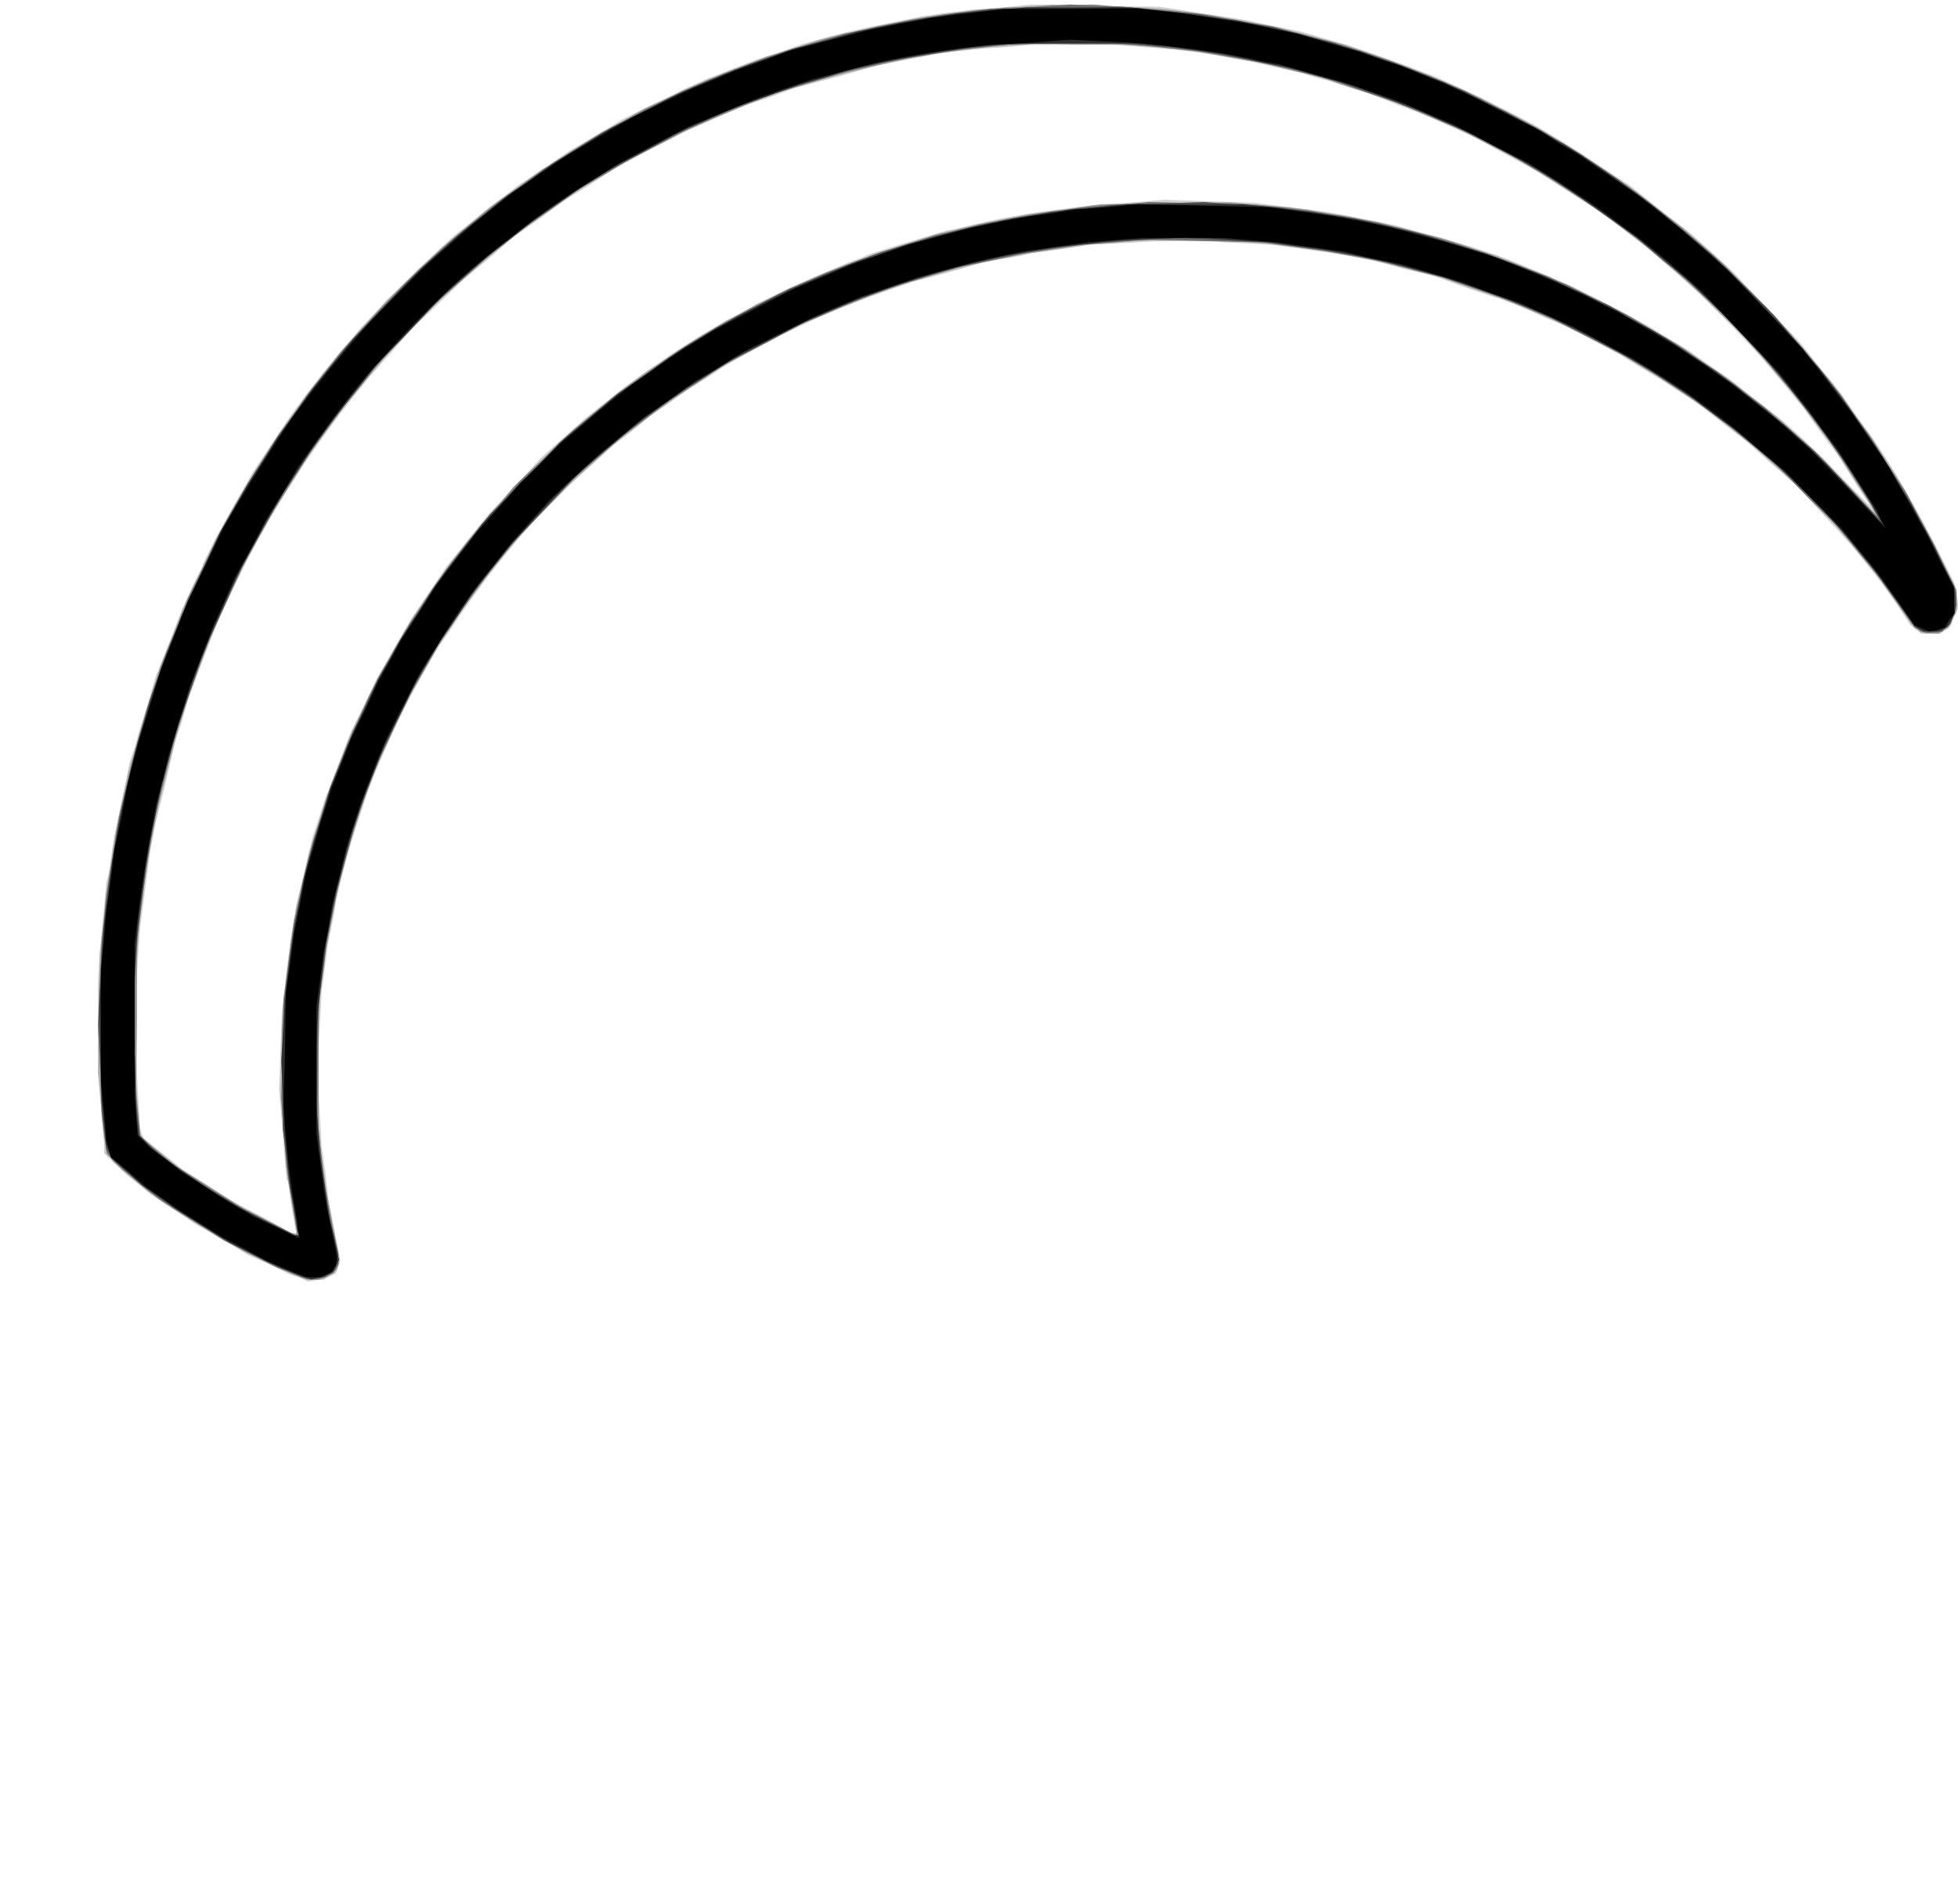 <?xml version="1.0" encoding="UTF-8" standalone="no"?>
<svg xmlns:xlink="http://www.w3.org/1999/xlink" height="127.25px" width="130.85px" xmlns="http://www.w3.org/2000/svg">
  <g transform="matrix(1.0, 0.0, 0.0, 1.0, 65.4, 63.6)">
    <path d="M-45.35 21.8 L-45.95 21.6 -47.4 20.9 -48.85 20.25 -50.6 19.2 -52.35 18.2 -53.85 17.2 -55.35 16.2 -56.15 15.55 -56.95 14.9 -57.7 14.2 -58.45 13.45 -58.45 13.1 -58.45 12.75 -58.65 10.4 -58.85 8.05 -58.85 5.0 -58.85 2.0 -58.75 0.35 -58.6 -1.35 -58.45 -2.95 -58.3 -4.6 -58.15 -5.2 -58.05 -5.75 -57.9 -6.85 -57.7 -7.95 -57.45 -9.2 -57.2 -10.4 -56.95 -11.5 -56.75 -12.6 -56.4 -13.65 -56.1 -14.75 -55.5 -16.65 -54.95 -18.55 -54.8 -18.85 -54.7 -19.15 -53.85 -21.25 -53.0 -23.4 -52.45 -24.6 -51.85 -25.8 -51.85 -25.85 -51.85 -25.9 -51.0 -27.6 -50.1 -29.25 -49.3 -30.65 -48.5 -32.05 -47.3 -33.85 -46.1 -35.65 -45.0 -37.15 -43.85 -38.65 -42.55 -40.2 -41.25 -41.75 -39.45 -43.6 -37.65 -45.45 -36.35 -46.65 -35.0 -47.9 -32.9 -49.55 -30.8 -51.2 -29.05 -52.35 -27.3 -53.55 -25.55 -54.55 -23.85 -55.6 -22.85 -56.1 -21.85 -56.6 -20.05 -57.45 -18.25 -58.3 -16.55 -58.95 -14.9 -59.6 -13.35 -60.1 -11.8 -60.65 -10.35 -61.05 -8.85 -61.45 -7.3 -61.8 -5.8 -62.1 -4.8 -62.3 -3.85 -62.5 -2.15 -62.75 -0.45 -62.95 1.55 -63.1 3.55 -63.3 7.85 -63.2 12.1 -63.15 14.7 -62.75 17.3 -62.35 17.9 -62.25 18.55 -62.1 20.0 -61.8 21.5 -61.5 23.05 -61.05 24.6 -60.6 26.25 -60.05 27.9 -59.45 29.25 -58.95 30.6 -58.45 32.1 -57.75 33.65 -57.05 35.4 -56.15 37.15 -55.25 38.5 -54.45 39.8 -53.65 41.7 -52.4 43.6 -51.15 45.6 -49.55 47.65 -47.95 49.05 -46.7 50.45 -45.4 52.65 -43.05 54.9 -40.7 56.25 -39.0 57.6 -37.35 58.65 -35.85 59.7 -34.4 60.55 -33.1 61.4 -31.75 61.75 -31.1 62.15 -30.45 63.1 -28.75 64.0 -27.05 64.6 -25.85 65.2 -24.65 65.35 -23.85 65.5 -23.05 65.2 -22.4 64.95 -21.75 64.6 -21.5 64.3 -21.25 63.65 -21.25 63.0 -21.25 62.6 -21.55 62.25 -21.85 61.3 -23.3 60.3 -24.7 59.3 -25.95 58.3 -27.2 56.5 -29.15 54.65 -31.15 52.95 -32.65 51.3 -34.1 49.95 -35.15 48.6 -36.2 47.8 -36.8 46.95 -37.35 45.55 -38.25 44.15 -39.1 43.5 -39.5 42.85 -39.9 41.05 -40.85 39.25 -41.8 37.9 -42.35 36.6 -42.95 35.75 -43.3 34.9 -43.6 32.65 -44.35 30.45 -45.15 29.4 -45.4 28.35 -45.65 27.3 -45.95 26.25 -46.2 25.05 -46.45 23.85 -46.65 21.7 -46.95 19.55 -47.25 16.5 -47.4 13.5 -47.6 10.5 -47.4 7.5 -47.25 5.55 -46.95 3.6 -46.7 2.8 -46.5 2.0 -46.35 1.2 -46.25 0.45 -46.1 -2.0 -45.4 -4.45 -44.75 -5.9 -44.25 -7.3 -43.75 -8.45 -43.3 -9.55 -42.9 -11.4 -42.05 -13.2 -41.2 -15.05 -40.2 -16.9 -39.2 -18.15 -38.35 -19.45 -37.55 -20.7 -36.65 -21.95 -35.8 -23.15 -34.8 -24.4 -33.85 -25.65 -32.7 -26.9 -31.6 -28.5 -30.0 -30.1 -28.4 -31.5 -26.7 -32.85 -25.0 -33.8 -23.7 -34.75 -22.35 -35.4 -21.35 -36.1 -20.4 -37.0 -18.8 -37.9 -17.2 -38.8 -15.4 -39.65 -13.55 -40.25 -12.15 -40.8 -10.75 -41.45 -8.8 -42.1 -6.8 -42.5 -5.2 -42.9 -3.55 -43.1 -2.4 -43.35 -1.2 -43.5 -0.4 -43.6 0.4 -43.75 1.55 -43.9 2.65 -44.05 5.35 -44.2 8.0 -44.05 10.5 -43.9 13.05 -43.65 14.8 -43.45 16.55 -43.05 18.6 -42.65 20.65 -42.8 21.05 -42.95 21.5 -43.35 21.7 -43.75 21.9 -44.25 21.95 -44.8 22.05 -45.35 21.8 M-45.65 18.55 L-45.7 18.3 -45.95 16.85 -46.15 15.4 -46.2 15.3 -46.25 15.2 -46.5 12.2 -46.75 9.2 -46.65 6.5 -46.55 3.8 -46.2 1.05 -45.85 -1.65 -45.7 -2.4 -45.6 -3.15 -45.05 -5.4 -44.5 -7.7 -44.05 -9.05 -43.6 -10.45 -43.45 -10.75 -43.35 -11.05 -42.7 -12.75 -42.05 -14.45 -41.15 -16.3 -40.25 -18.2 -39.05 -20.3 -37.85 -22.35 -36.7 -24.05 -35.6 -25.7 -34.15 -27.5 -32.7 -29.3 -30.95 -31.15 -29.25 -33.0 -27.8 -34.3 -26.35 -35.6 -25.15 -36.55 -23.95 -37.5 -22.2 -38.75 -20.45 -40.0 -18.7 -41.1 -16.95 -42.15 -14.95 -43.2 -12.9 -44.25 -10.75 -45.2 -8.6 -46.1 -7.9 -46.35 -7.2 -46.65 -4.8 -47.4 -2.45 -48.1 -2.1 -48.2 -1.75 -48.25 -0.1 -48.65 1.5 -49.0 2.35 -49.15 3.15 -49.3 5.25 -49.6 7.35 -49.85 9.9 -50.05 12.4 -50.25 15.4 -50.15 18.4 -50.05 19.65 -49.9 20.85 -49.75 22.0 -49.6 23.15 -49.45 24.35 -49.25 25.55 -49.0 26.65 -48.8 27.8 -48.55 29.45 -48.1 31.15 -47.65 32.95 -47.1 34.75 -46.5 35.55 -46.2 36.3 -45.9 38.05 -45.15 39.8 -44.4 42.25 -43.15 44.7 -41.85 46.1 -41.0 47.5 -40.15 48.75 -39.25 50.0 -38.4 51.85 -36.95 53.65 -35.55 55.0 -34.35 56.3 -33.1 57.95 -31.4 59.65 -29.7 58.6 -31.3 57.6 -32.95 56.35 -34.6 55.15 -36.3 53.75 -38.0 52.35 -39.7 50.3 -41.85 48.2 -43.95 46.45 -45.5 44.65 -47.05 43.1 -48.25 41.5 -49.45 39.4 -50.8 37.3 -52.15 35.2 -53.3 33.1 -54.45 31.4 -55.2 29.75 -55.95 27.85 -56.65 25.95 -57.4 24.75 -57.75 23.6 -58.15 22.6 -58.4 21.65 -58.7 20.1 -59.05 18.55 -59.4 17.65 -59.6 16.75 -59.75 16.05 -59.9 15.35 -60.0 14.2 -60.15 13.1 -60.3 11.05 -60.45 9.05 -60.6 6.25 -60.6 3.45 -60.6 1.85 -60.45 0.25 -60.35 -1.25 -60.2 -2.7 -60.05 -3.4 -59.9 -4.1 -59.75 -5.35 -59.5 -6.65 -59.25 -9.5 -58.45 -12.35 -57.7 -13.95 -57.1 -15.6 -56.55 -17.55 -55.7 -19.5 -54.85 -21.95 -53.6 -24.4 -52.3 -26.05 -51.2 -27.75 -50.15 -29.45 -48.9 -31.15 -47.7 -32.75 -46.3 -34.4 -44.95 -36.05 -43.35 -37.75 -41.75 -39.25 -40.05 -40.75 -38.35 -41.8 -37.05 -42.85 -35.7 -43.95 -34.2 -45.0 -32.7 -46.2 -30.85 -47.35 -28.95 -48.25 -27.35 -49.1 -25.75 -50.15 -23.55 -51.15 -21.35 -51.95 -19.2 -52.75 -17.05 -53.2 -15.55 -53.7 -14.0 -54.35 -11.2 -55.05 -8.4 -55.2 -7.6 -55.35 -6.8 -55.7 -4.15 -56.05 -1.5 -56.25 1.5 -56.4 4.55 -56.25 8.15 -56.05 11.75 -55.95 12.1 -55.8 12.45 -54.5 13.5 -53.2 14.55 -51.5 15.6 -49.85 16.7 -47.8 17.75 -45.8 18.85 -45.7 18.85 -45.6 18.85 -45.65 18.55 -45.65 18.55" fill="#cfcfcf" fill-rule="evenodd" stroke="none"/>
    <path d="M-45.65 21.65 L-46.35 21.35 -47.65 20.75 -49.0 20.1 -49.75 19.65 -50.55 19.25 -52.55 17.95 -54.6 16.7 -55.95 15.65 -57.25 14.6 -57.75 14.05 -58.3 13.55 -58.35 13.0 -58.45 12.45 -58.65 10.25 -58.85 8.05 -58.8 4.15 -58.75 0.25 -58.5 -1.9 -58.3 -4.0 -58.0 -5.85 -57.75 -7.7 -57.4 -9.35 -57.05 -11.05 -56.85 -11.95 -56.6 -12.8 -56.1 -14.5 -55.6 -16.2 -55.15 -17.65 -54.65 -19.15 -53.95 -20.95 -53.25 -22.8 -52.1 -25.2 -50.95 -27.65 -50.15 -29.1 -49.35 -30.5 -48.3 -32.25 -47.2 -33.95 -46.05 -35.6 -44.9 -37.25 -43.75 -38.7 -42.6 -40.15 -41.05 -41.85 -39.55 -43.55 -37.7 -45.3 -35.9 -47.05 -34.3 -48.4 -32.7 -49.75 -31.0 -50.95 -29.3 -52.2 -27.25 -53.5 -25.25 -54.75 -22.45 -56.2 -19.65 -57.65 -18.0 -58.3 -16.4 -59.0 -15.45 -59.35 -14.45 -59.7 -12.65 -60.3 -10.8 -60.9 -9.9 -61.15 -9.0 -61.35 -6.7 -61.85 -4.35 -62.35 -2.25 -62.65 -0.2 -62.95 2.35 -63.1 4.85 -63.3 8.0 -63.2 11.15 -63.1 13.15 -62.9 15.2 -62.65 17.55 -62.25 19.95 -61.8 22.2 -61.2 24.4 -60.65 26.55 -59.9 28.7 -59.15 30.35 -58.45 32.0 -57.8 34.0 -56.8 36.05 -55.8 37.95 -54.7 39.8 -53.6 41.6 -52.4 43.4 -51.2 45.25 -49.75 47.1 -48.35 48.4 -47.15 49.75 -46.0 52.05 -43.65 54.3 -41.3 55.7 -39.6 57.1 -37.95 58.45 -36.0 59.85 -34.1 60.85 -32.55 61.85 -30.95 62.9 -29.0 63.95 -27.05 64.65 -25.6 65.35 -24.15 65.35 -23.45 65.35 -22.7 65.05 -22.15 64.8 -21.6 64.45 -21.45 64.05 -21.25 63.65 -21.25 63.25 -21.25 62.9 -21.45 62.55 -21.6 61.2 -23.5 59.85 -25.4 58.4 -27.1 57.0 -28.8 55.6 -30.2 54.2 -31.6 52.95 -32.7 51.7 -33.85 50.3 -34.95 48.9 -36.05 47.6 -36.95 46.35 -37.85 44.35 -39.05 42.35 -40.25 40.35 -41.25 38.4 -42.2 36.75 -42.9 35.05 -43.6 33.0 -44.3 31.0 -45.0 29.9 -45.3 28.75 -45.6 27.55 -45.9 26.4 -46.2 24.75 -46.5 23.15 -46.8 21.4 -47.05 19.65 -47.25 18.05 -47.4 16.45 -47.5 13.6 -47.5 10.7 -47.5 9.05 -47.35 7.35 -47.25 5.35 -46.95 3.3 -46.65 1.85 -46.4 0.35 -46.1 -2.1 -45.45 -4.55 -44.75 -6.0 -44.25 -7.45 -43.75 -9.5 -42.9 -11.5 -42.1 -13.45 -41.1 -15.45 -40.05 -17.15 -39.05 -18.85 -38.0 -20.35 -36.95 -21.85 -35.9 -23.25 -34.8 -24.65 -33.7 -26.05 -32.4 -27.45 -31.1 -28.5 -30.05 -29.55 -28.95 -30.6 -27.8 -31.65 -26.6 -33.0 -24.85 -34.35 -23.1 -35.4 -21.5 -36.45 -19.85 -37.15 -18.6 -37.85 -17.35 -38.35 -16.4 -38.85 -15.45 -39.7 -13.5 -40.55 -11.6 -41.2 -9.7 -41.8 -7.85 -42.3 -6.05 -42.8 -4.3 -43.2 -2.15 -43.6 -0.05 -43.85 1.8 -44.1 3.65 -44.1 7.9 -44.1 12.15 -43.85 14.0 -43.6 15.8 -43.2 18.05 -42.75 20.25 -42.8 20.75 -42.85 21.25 -43.3 21.6 -43.8 21.9 -44.35 21.9 -44.95 21.9 -45.65 21.65 -45.65 21.65 M-45.65 18.4 L-45.7 18.0 -46.0 16.2 -46.3 14.35 -46.45 12.0 -46.65 9.65 -46.6 6.95 -46.55 4.3 -46.3 1.85 -46.0 -0.6 -45.8 -1.8 -45.6 -3.0 -45.15 -4.85 -44.75 -6.65 -44.15 -8.5 -43.6 -10.3 -42.75 -12.5 -41.9 -14.75 -41.0 -16.55 -40.1 -18.4 -39.05 -20.25 -37.95 -22.15 -36.7 -24.0 -35.4 -25.85 -34.3 -27.25 -33.2 -28.65 -30.7 -31.3 -28.15 -33.95 -26.35 -35.5 -24.5 -37.05 -23.4 -37.9 -22.25 -38.75 -20.4 -39.95 -18.5 -41.2 -16.7 -42.2 -14.9 -43.25 -13.4 -43.95 -11.95 -44.65 -10.4 -45.3 -8.85 -45.95 -6.75 -46.65 -4.65 -47.35 -3.7 -47.65 -2.7 -48.0 -1.2 -48.35 0.35 -48.7 1.9 -49.0 3.45 -49.3 5.6 -49.6 7.8 -49.9 12.25 -50.0 16.7 -50.1 18.75 -49.9 20.8 -49.75 22.75 -49.45 24.7 -49.15 26.45 -48.8 28.2 -48.4 30.0 -47.9 31.85 -47.4 33.25 -46.95 34.65 -46.5 35.4 -46.2 36.15 -45.9 37.8 -45.25 39.4 -44.55 41.35 -43.6 43.3 -42.6 45.05 -41.55 46.8 -40.55 48.45 -39.4 50.1 -38.3 51.7 -37.05 53.3 -35.8 54.85 -34.4 56.4 -33.0 58.15 -31.15 59.9 -29.25 59.8 -29.5 59.7 -29.7 58.3 -31.85 56.95 -33.95 55.6 -35.75 54.25 -37.5 52.65 -39.35 51.05 -41.2 49.2 -43.0 47.35 -44.8 45.75 -46.15 44.15 -47.5 42.55 -48.7 40.95 -49.85 38.7 -51.3 36.45 -52.7 34.05 -53.95 31.7 -55.15 29.95 -55.85 28.2 -56.6 26.75 -57.15 25.25 -57.65 24.05 -58.0 22.9 -58.4 22.35 -58.55 21.75 -58.7 20.5 -59.0 19.25 -59.3 18.55 -59.45 17.85 -59.55 16.2 -59.85 14.5 -60.15 13.1 -60.3 11.7 -60.45 10.3 -60.55 8.9 -60.65 6.25 -60.65 3.6 -60.65 2.2 -60.55 0.8 -60.45 -0.95 -60.25 -2.65 -60.05 -3.6 -59.85 -4.55 -59.7 -5.95 -59.4 -7.3 -59.1 -9.5 -58.55 -11.65 -57.95 -13.6 -57.3 -15.6 -56.6 -17.7 -55.7 -19.8 -54.75 -21.75 -53.75 -23.7 -52.7 -25.1 -51.85 -26.5 -51.05 -28.3 -49.8 -30.1 -48.55 -31.6 -47.35 -33.05 -46.15 -34.3 -45.05 -35.6 -43.95 -37.45 -42.05 -39.3 -40.15 -40.7 -38.5 -42.05 -36.9 -43.3 -35.2 -44.55 -33.5 -45.8 -31.5 -47.05 -29.55 -48.0 -27.85 -48.9 -26.2 -49.4 -25.15 -49.95 -24.1 -50.7 -22.4 -51.4 -20.7 -52.05 -19.05 -52.7 -17.35 -53.15 -15.95 -53.55 -14.6 -54.2 -12.15 -54.8 -9.75 -55.15 -7.95 -55.5 -6.15 -55.8 -4.15 -56.05 -2.1 -56.2 -0.2 -56.35 1.7 -56.35 4.95 -56.35 8.15 -56.2 10.2 -56.0 12.25 -55.75 12.55 -55.45 12.85 -54.35 13.7 -53.2 14.6 -51.3 15.8 -49.4 16.95 -47.65 17.9 -45.95 18.8 -45.75 18.8 -45.55 18.85 -45.65 18.4 -45.65 18.4" fill="#b1b1b1" fill-rule="evenodd" stroke="none"/>
    <path d="M-45.35 21.7 L-45.8 21.55 -47.45 20.8 -49.1 20.0 -50.65 19.1 -52.2 18.2 -53.85 17.15 -55.45 16.05 -56.6 15.05 -57.8 14.05 -58.05 13.7 -58.3 13.3 -58.45 12.2 -58.6 11.05 -58.7 8.05 -58.85 5.0 -58.75 2.1 -58.6 -0.8 -58.45 -2.3 -58.3 -3.85 -57.95 -6.0 -57.6 -8.2 -57.1 -10.4 -56.6 -12.65 -56.25 -13.9 -55.9 -15.15 -55.3 -17.05 -54.7 -19.0 -53.75 -21.3 -52.85 -23.65 -51.8 -25.8 -50.75 -27.95 -49.8 -29.65 -48.85 -31.3 -47.8 -32.95 -46.8 -34.55 -45.75 -36.0 -44.7 -37.45 -43.7 -38.7 -42.7 -40.0 -41.45 -41.4 -40.2 -42.75 -38.8 -44.2 -37.4 -45.6 -36.15 -46.75 -34.9 -47.85 -33.5 -49.0 -32.1 -50.15 -30.55 -51.25 -29.0 -52.35 -27.25 -53.45 -25.5 -54.55 -23.9 -55.45 -22.3 -56.35 -20.2 -57.3 -18.15 -58.25 -16.15 -59.0 -14.2 -59.8 -12.2 -60.4 -10.25 -61.0 -8.35 -61.45 -6.5 -61.9 -4.4 -62.3 -2.3 -62.65 -0.25 -62.9 1.75 -63.1 4.7 -63.2 7.65 -63.3 10.1 -63.1 12.55 -62.95 14.2 -62.75 15.9 -62.5 17.85 -62.15 19.8 -61.8 21.8 -61.3 23.8 -60.75 25.6 -60.2 27.4 -59.6 28.8 -59.05 30.15 -58.55 30.45 -58.4 30.7 -58.3 32.1 -57.65 33.5 -57.05 35.45 -56.0 37.45 -55.0 38.9 -54.1 40.35 -53.25 42.3 -51.9 44.3 -50.5 45.7 -49.4 47.1 -48.3 48.5 -47.1 49.9 -45.85 52.45 -43.15 55.05 -40.4 56.4 -38.75 57.75 -37.05 58.7 -35.65 59.7 -34.25 60.8 -32.5 61.95 -30.75 62.8 -29.15 63.65 -27.55 64.5 -25.9 65.35 -24.2 65.35 -23.55 65.35 -22.85 65.15 -22.4 64.95 -21.9 64.55 -21.55 64.15 -21.25 63.55 -21.3 62.95 -21.35 62.65 -21.65 62.35 -21.9 61.2 -23.55 60.05 -25.2 58.8 -26.7 57.55 -28.25 55.55 -30.25 53.6 -32.25 51.95 -33.65 50.3 -35.0 49.1 -35.9 47.9 -36.8 46.6 -37.65 45.25 -38.55 44.25 -39.15 43.25 -39.75 41.05 -40.9 38.85 -42.05 37.1 -42.8 35.35 -43.55 33.15 -44.3 31.0 -45.05 28.75 -45.65 26.5 -46.2 24.9 -46.5 23.25 -46.8 21.1 -47.1 18.95 -47.4 15.05 -47.5 11.1 -47.6 9.05 -47.4 6.95 -47.25 5.0 -46.95 3.05 -46.65 1.0 -46.2 -1.05 -45.8 -3.1 -45.2 -5.1 -44.6 -6.7 -44.05 -8.3 -43.45 -10.25 -42.6 -12.2 -41.8 -14.6 -40.5 -16.95 -39.25 -18.8 -38.0 -20.65 -36.8 -22.3 -35.55 -23.95 -34.3 -25.55 -32.9 -27.15 -31.5 -28.85 -29.7 -30.55 -27.95 -31.65 -26.6 -32.75 -25.3 -34.15 -23.35 -35.55 -21.4 -36.7 -19.4 -37.9 -17.35 -39.0 -15.05 -40.1 -12.75 -40.75 -11.0 -41.4 -9.3 -41.8 -7.95 -42.2 -6.65 -42.55 -5.25 -42.9 -3.85 -43.25 -2.1 -43.6 -0.35 -43.85 1.65 -44.1 3.65 -44.1 7.9 -44.1 12.15 -43.85 14.15 -43.6 16.1 -43.25 17.85 -42.9 19.65 -42.8 20.25 -42.75 20.85 -42.9 21.15 -43.1 21.5 -43.55 21.7 -44.05 21.9 -44.5 21.9 -44.95 21.9 -45.35 21.7 -45.35 21.7 M-45.85 17.0 L-46.15 15.25 -46.35 12.95 -46.55 10.7 -46.55 7.9 -46.55 5.1 -46.4 3.4 -46.25 1.7 -46.0 -0.2 -45.75 -2.1 -45.35 -3.8 -45.0 -5.45 -44.7 -6.5 -44.45 -7.55 -43.9 -9.25 -43.35 -11.0 -42.65 -12.75 -41.9 -14.55 -41.05 -16.4 -40.15 -18.3 -39.25 -19.8 -38.4 -21.35 -37.45 -22.8 -36.5 -24.25 -35.3 -25.9 -34.1 -27.5 -32.55 -29.3 -31.05 -31.1 -29.05 -33.0 -27.05 -34.9 -25.5 -36.15 -23.95 -37.45 -21.8 -38.95 -19.65 -40.45 -18.25 -41.3 -16.85 -42.15 -15.25 -43.0 -13.6 -43.85 -12.0 -44.55 -10.4 -45.3 -8.65 -45.95 -6.9 -46.65 -5.0 -47.25 -3.05 -47.85 -1.55 -48.2 -0.05 -48.6 1.75 -48.95 3.6 -49.3 5.9 -49.6 8.2 -49.95 12.45 -50.0 16.75 -50.05 19.3 -49.85 21.9 -49.6 24.35 -49.15 26.8 -48.7 28.85 -48.2 30.85 -47.7 32.55 -47.15 34.2 -46.6 36.15 -45.85 38.15 -45.1 39.25 -44.55 40.35 -44.05 41.75 -43.35 43.15 -42.65 44.9 -41.6 46.65 -40.6 48.6 -39.25 50.6 -37.9 51.5 -37.15 52.4 -36.45 53.1 -35.85 53.8 -35.3 54.75 -34.4 55.75 -33.55 57.9 -31.3 60.05 -29.1 59.55 -30.0 59.0 -30.9 58.1 -32.25 57.2 -33.65 56.05 -35.2 54.9 -36.75 53.45 -38.5 51.95 -40.3 50.35 -41.9 48.75 -43.5 47.5 -44.65 46.25 -45.8 44.35 -47.35 42.4 -48.85 40.5 -50.15 38.55 -51.45 37.3 -52.2 36.05 -52.95 34.3 -53.85 32.6 -54.75 30.4 -55.7 28.25 -56.65 25.65 -57.5 23.0 -58.4 20.95 -58.9 18.85 -59.45 16.75 -59.8 14.7 -60.15 12.45 -60.4 10.15 -60.65 6.45 -60.65 2.75 -60.7 0.95 -60.5 -0.9 -60.3 -2.85 -60.0 -4.8 -59.7 -6.75 -59.25 -8.7 -58.8 -11.1 -58.1 -13.5 -57.4 -14.3 -57.1 -15.15 -56.75 -17.1 -55.95 -19.05 -55.15 -21.15 -54.05 -23.25 -53.0 -25.0 -51.95 -26.75 -50.9 -28.3 -49.8 -29.85 -48.75 -31.4 -47.55 -32.9 -46.35 -34.6 -44.8 -36.3 -43.3 -38.35 -41.15 -40.4 -38.95 -41.45 -37.65 -42.55 -36.3 -43.75 -34.6 -45.0 -32.85 -46.15 -31.0 -47.35 -29.1 -48.3 -27.35 -49.25 -25.6 -50.25 -23.4 -51.3 -21.2 -52.05 -19.15 -52.8 -17.05 -53.35 -15.4 -53.85 -13.75 -54.4 -11.5 -54.95 -9.3 -55.3 -7.45 -55.6 -5.6 -55.95 -3.2 -56.25 -0.8 -56.25 4.35 -56.3 9.5 -56.15 10.9 -56.05 12.35 -54.9 13.3 -53.75 14.25 -51.3 15.8 -48.85 17.35 -47.25 18.15 -45.65 18.95 -45.6 18.85 -45.55 18.7 -45.85 17.0 -45.85 17.0" fill="#8f8f8f" fill-rule="evenodd" stroke="none"/>
    <path d="M-45.85 21.5 L-46.9 21.1 -48.65 20.2 -50.4 19.3 -52.6 17.9 -54.8 16.5 -56.0 15.5 -57.2 14.55 -57.75 14.0 -58.25 13.45 -58.45 12.1 -58.6 10.75 -58.7 7.85 -58.85 4.95 -58.7 2.15 -58.6 -0.65 -58.45 -2.1 -58.3 -3.55 -58.15 -4.6 -58.0 -5.6 -57.7 -7.3 -57.45 -9.0 -56.95 -11.05 -56.45 -13.1 -56.0 -14.75 -55.55 -16.35 -54.9 -18.2 -54.25 -20.1 -53.5 -21.85 -52.8 -23.65 -51.7 -25.9 -50.6 -28.2 -49.55 -30.05 -48.45 -31.9 -47.55 -33.3 -46.65 -34.7 -45.8 -35.85 -44.95 -37.05 -43.65 -38.75 -42.3 -40.4 -40.35 -42.55 -38.35 -44.65 -36.9 -46.0 -35.45 -47.35 -33.9 -48.65 -32.35 -49.9 -30.35 -51.35 -28.3 -52.8 -26.7 -53.8 -25.1 -54.75 -23.05 -55.85 -21.0 -56.9 -19.05 -57.8 -17.1 -58.65 -15.05 -59.4 -12.95 -60.15 -10.95 -60.75 -8.95 -61.35 -6.9 -61.75 -4.8 -62.2 -3.5 -62.45 -2.15 -62.65 -0.8 -62.8 0.5 -62.95 3.3 -63.1 6.1 -63.3 8.2 -63.2 10.3 -63.1 12.6 -62.85 14.9 -62.65 17.3 -62.2 19.65 -61.8 21.7 -61.25 23.7 -60.75 24.9 -60.4 26.1 -60.0 27.35 -59.55 28.6 -59.1 30.6 -58.3 32.55 -57.5 35.2 -56.15 37.85 -54.75 39.75 -53.55 41.65 -52.35 42.8 -51.55 43.95 -50.75 45.6 -49.45 47.2 -48.15 48.8 -46.75 50.35 -45.35 51.8 -43.9 53.2 -42.5 54.95 -40.4 56.7 -38.35 58.1 -36.45 59.5 -34.55 60.8 -32.5 62.1 -30.45 62.95 -28.85 63.8 -27.3 64.55 -25.65 65.35 -24.0 65.35 -23.55 65.35 -23.15 65.15 -22.55 65.0 -22.0 64.7 -21.7 64.4 -21.4 63.9 -21.35 63.4 -21.3 62.95 -21.5 62.55 -21.7 61.35 -23.4 60.15 -25.05 58.9 -26.6 57.7 -28.1 55.5 -30.3 53.35 -32.5 51.9 -33.7 50.4 -34.95 49.15 -35.9 47.95 -36.8 45.95 -38.1 44.0 -39.4 41.5 -40.7 38.95 -42.05 36.95 -42.9 34.9 -43.7 33.0 -44.4 31.1 -45.05 29.1 -45.55 27.15 -46.1 26.4 -46.25 25.7 -46.4 24.55 -46.6 23.35 -46.8 21.25 -47.1 19.1 -47.4 15.05 -47.5 10.95 -47.6 8.9 -47.4 6.8 -47.25 4.85 -46.95 2.95 -46.65 0.8 -46.2 -1.3 -45.75 -3.75 -45.05 -6.15 -44.3 -8.4 -43.4 -10.7 -42.55 -13.9 -40.85 -17.1 -39.2 -18.9 -38.0 -20.65 -36.85 -22.1 -35.75 -23.5 -34.7 -25.3 -33.15 -27.05 -31.65 -29.2 -29.35 -31.4 -27.05 -32.75 -25.3 -34.1 -23.55 -35.15 -21.9 -36.25 -20.3 -37.15 -18.75 -38.0 -17.15 -39.0 -15.15 -39.95 -13.1 -40.45 -11.85 -40.95 -10.6 -41.45 -9.15 -41.9 -7.7 -42.35 -6.1 -42.75 -4.55 -43.15 -2.85 -43.5 -1.15 -43.75 0.9 -44.05 2.9 -44.15 6.8 -44.2 10.7 -44.0 12.9 -43.75 15.15 -43.5 16.8 -43.2 18.45 -43.0 19.25 -42.8 20.1 -42.8 20.5 -42.8 20.95 -42.95 21.2 -43.15 21.45 -43.65 21.7 -44.15 21.9 -44.5 21.9 -44.8 21.9 -45.85 21.5 M-45.5 18.85 L-45.55 18.75 -45.9 16.5 -46.25 14.2 -46.45 12.0 -46.6 9.8 -46.5 6.5 -46.45 3.2 -46.1 0.6 -45.75 -1.95 -45.25 -4.15 -44.75 -6.35 -44.0 -8.8 -43.25 -11.2 -42.7 -12.5 -42.2 -13.85 -41.45 -15.45 -40.75 -17.05 -39.8 -18.85 -38.8 -20.6 -37.7 -22.35 -36.6 -24.1 -35.7 -25.35 -34.75 -26.6 -33.9 -27.65 -33.05 -28.65 -31.85 -30.05 -30.65 -31.45 -28.95 -33.05 -27.3 -34.65 -26.0 -35.75 -24.65 -36.85 -22.7 -38.3 -20.75 -39.7 -19.3 -40.65 -17.8 -41.55 -15.6 -42.75 -13.35 -43.95 -11.65 -44.7 -9.95 -45.45 -8.15 -46.15 -6.35 -46.8 -4.65 -47.3 -3.0 -47.85 -1.5 -48.2 -0.05 -48.55 1.5 -48.85 3.0 -49.15 5.0 -49.45 6.95 -49.75 9.15 -49.9 11.4 -50.1 15.05 -50.0 18.7 -49.9 20.5 -49.7 22.35 -49.45 23.65 -49.25 25.0 -49.05 25.75 -48.9 26.55 -48.75 29.1 -48.1 31.7 -47.4 33.8 -46.7 35.9 -45.95 37.55 -45.25 39.25 -44.6 41.4 -43.5 43.6 -42.4 45.35 -41.35 47.1 -40.3 48.25 -39.5 49.45 -38.7 51.0 -37.5 52.55 -36.35 54.15 -34.95 55.75 -33.55 57.95 -31.25 60.15 -28.95 59.8 -29.6 59.4 -30.3 58.5 -31.7 57.6 -33.1 56.55 -34.55 55.5 -36.0 54.45 -37.35 53.4 -38.65 51.5 -40.7 49.6 -42.75 48.0 -44.25 46.4 -45.7 45.2 -46.7 44.0 -47.65 42.45 -48.8 40.95 -49.9 39.4 -50.9 37.85 -51.9 36.55 -52.65 35.2 -53.45 33.6 -54.25 32.0 -55.05 30.15 -55.85 28.35 -56.6 26.15 -57.35 24.0 -58.15 22.45 -58.55 20.95 -58.95 19.6 -59.25 18.25 -59.55 16.55 -59.85 14.8 -60.2 12.55 -60.4 10.3 -60.65 6.5 -60.65 2.75 -60.7 0.8 -60.5 -1.15 -60.3 -3.35 -59.95 -5.6 -59.6 -7.5 -59.15 -9.4 -58.65 -11.45 -58.05 -13.5 -57.4 -14.95 -56.85 -16.4 -56.35 -18.3 -55.45 -20.25 -54.6 -21.7 -53.85 -23.15 -53.1 -24.85 -52.05 -26.6 -51.05 -28.75 -49.5 -30.85 -48.0 -32.6 -46.6 -34.3 -45.15 -35.6 -43.95 -36.85 -42.8 -38.35 -41.15 -39.9 -39.55 -41.1 -38.05 -42.3 -36.6 -43.15 -35.45 -44.05 -34.3 -44.85 -33.1 -45.65 -31.9 -46.65 -30.3 -47.6 -28.65 -48.4 -27.2 -49.2 -25.75 -50.3 -23.3 -51.4 -20.9 -52.05 -19.2 -52.7 -17.5 -53.25 -15.7 -53.85 -13.85 -54.4 -11.65 -54.95 -9.45 -55.3 -7.6 -55.6 -5.75 -55.9 -3.4 -56.2 -1.05 -56.35 1.4 -56.5 3.85 -56.4 6.55 -56.35 9.2 -56.2 10.75 -56.05 12.3 -55.6 12.7 -55.15 13.1 -54.25 13.85 -53.35 14.55 -51.4 15.8 -49.4 17.05 -48.0 17.75 -46.6 18.45 -46.15 18.7 -45.65 18.95 -45.55 18.95 -45.4 18.95 -45.5 18.85 -45.5 18.85" fill="#6f6f6f" fill-rule="evenodd" stroke="none"/>
    <path d="M-44.95 21.8 L-45.25 21.75 -46.05 21.35 -46.9 21.0 -47.4 20.8 -47.9 20.55 -49.25 19.85 -50.65 19.1 -52.2 18.15 -53.75 17.15 -54.9 16.35 -56.0 15.55 -56.95 14.7 -57.95 13.8 -58.1 13.5 -58.3 13.15 -58.45 11.6 -58.6 10.1 -58.7 7.15 -58.8 4.2 -58.7 1.95 -58.6 -0.35 -58.45 -1.8 -58.3 -3.25 -58.1 -4.8 -57.85 -6.35 -57.6 -7.9 -57.3 -9.45 -56.85 -11.4 -56.35 -13.4 -55.85 -15.1 -55.4 -16.8 -54.9 -18.2 -54.4 -19.6 -53.6 -21.55 -52.8 -23.55 -51.8 -25.65 -50.8 -27.8 -49.85 -29.5 -48.9 -31.15 -47.9 -32.7 -46.95 -34.25 -45.9 -35.7 -44.85 -37.2 -43.5 -38.9 -42.15 -40.55 -39.7 -43.15 -37.25 -45.7 -35.65 -47.1 -34.05 -48.5 -32.9 -49.4 -31.8 -50.3 -30.45 -51.25 -29.1 -52.25 -27.1 -53.5 -25.1 -54.75 -22.45 -56.15 -19.75 -57.5 -18.0 -58.25 -16.3 -58.95 -14.35 -59.65 -12.4 -60.35 -10.3 -60.9 -8.15 -61.5 -6.8 -61.8 -5.45 -62.05 -4.15 -62.3 -2.85 -62.5 -1.05 -62.75 0.8 -63.0 5.2 -63.05 9.65 -63.15 12.2 -62.9 14.75 -62.65 17.15 -62.2 19.6 -61.8 21.65 -61.25 23.7 -60.75 25.75 -60.05 27.8 -59.4 29.45 -58.75 31.15 -58.1 33.15 -57.1 35.2 -56.15 37.15 -55.05 39.1 -54.0 40.85 -52.85 42.6 -51.7 44.2 -50.5 45.75 -49.3 47.4 -47.95 49.05 -46.55 50.85 -44.8 52.65 -43.05 53.95 -41.6 55.2 -40.15 56.35 -38.7 57.55 -37.25 58.7 -35.6 59.85 -33.95 61.05 -32.05 62.2 -30.15 63.15 -28.45 64.05 -26.75 64.6 -25.55 65.2 -24.35 65.3 -23.75 65.35 -23.15 65.15 -22.5 64.9 -21.85 64.6 -21.65 64.3 -21.4 63.7 -21.4 63.1 -21.4 62.8 -21.55 62.55 -21.7 61.45 -23.3 60.35 -24.85 59.5 -25.9 58.65 -26.95 57.5 -28.3 56.35 -29.6 54.65 -31.25 52.95 -32.85 51.65 -33.95 50.3 -35.05 48.7 -36.25 47.1 -37.45 45.05 -38.7 43.0 -39.95 40.65 -41.15 38.25 -42.35 36.85 -42.95 35.45 -43.55 33.3 -44.3 31.15 -45.05 29.25 -45.55 27.35 -46.05 25.45 -46.45 23.6 -46.8 21.45 -47.1 19.25 -47.4 16.4 -47.55 13.55 -47.7 10.8 -47.55 8.05 -47.4 5.75 -47.1 3.45 -46.8 1.0 -46.3 -1.4 -45.75 -3.3 -45.2 -5.25 -44.6 -6.9 -44.0 -8.6 -43.4 -10.6 -42.5 -12.65 -41.6 -14.6 -40.55 -16.55 -39.5 -18.0 -38.6 -19.5 -37.65 -21.15 -36.5 -22.8 -35.3 -24.65 -33.75 -26.5 -32.2 -28.9 -29.7 -31.25 -27.2 -32.45 -25.7 -33.65 -24.15 -34.8 -22.45 -36.0 -20.75 -37.1 -18.85 -38.2 -16.95 -39.2 -14.75 -40.25 -12.5 -40.6 -11.5 -41.0 -10.45 -41.4 -9.3 -41.8 -8.1 -42.35 -6.1 -42.9 -4.05 -43.25 -2.25 -43.6 -0.5 -43.9 1.85 -44.2 4.2 -44.2 7.6 -44.2 10.95 -44.05 12.75 -43.9 14.5 -43.6 16.2 -43.35 17.85 -43.05 19.2 -42.75 20.55 -42.9 20.95 -43.05 21.3 -43.35 21.55 -43.7 21.75 -44.2 21.8 -44.65 21.9 -44.95 21.8 -44.95 21.8 M-45.5 18.7 L-45.55 18.45 -45.85 16.7 -46.15 14.95 -46.3 13.4 -46.5 11.85 -46.45 7.75 -46.45 3.65 -46.15 1.3 -45.85 -1.05 -45.5 -2.9 -45.15 -4.75 -44.8 -6.05 -44.45 -7.4 -43.9 -9.1 -43.35 -10.85 -42.65 -12.65 -41.9 -14.45 -41.0 -16.35 -40.1 -18.25 -39.05 -20.1 -37.95 -22.0 -36.75 -23.75 -35.6 -25.5 -34.1 -27.4 -32.6 -29.3 -30.2 -31.7 -27.85 -34.15 -26.0 -35.7 -24.1 -37.3 -22.1 -38.7 -20.05 -40.15 -18.8 -40.9 -17.55 -41.7 -15.1 -43.0 -12.65 -44.3 -10.35 -45.25 -8.0 -46.2 -6.45 -46.75 -4.85 -47.25 -2.75 -47.85 -0.6 -48.4 0.8 -48.7 2.2 -49.0 3.5 -49.2 4.85 -49.45 6.85 -49.65 8.9 -49.9 12.0 -50.0 15.05 -50.1 17.5 -49.9 19.95 -49.75 22.1 -49.45 24.25 -49.15 25.75 -48.85 27.2 -48.55 28.7 -48.2 30.15 -47.8 32.1 -47.2 34.05 -46.6 36.05 -45.85 38.0 -45.1 40.1 -44.1 42.2 -43.15 44.05 -42.05 45.95 -41.0 47.55 -39.9 49.2 -38.85 50.75 -37.65 52.35 -36.45 54.15 -34.95 55.9 -33.4 58.15 -31.05 60.35 -28.65 60.0 -29.25 59.7 -29.85 58.7 -31.4 57.75 -32.95 56.7 -34.4 55.65 -35.85 54.7 -37.05 53.75 -38.2 52.35 -39.85 50.9 -41.45 49.3 -43.05 47.65 -44.65 45.8 -46.15 44.0 -47.7 42.35 -48.9 40.7 -50.1 39.0 -51.2 37.35 -52.25 35.35 -53.35 33.35 -54.45 31.7 -55.2 30.0 -55.95 28.4 -56.55 26.8 -57.2 25.25 -57.7 23.7 -58.25 22.05 -58.7 20.35 -59.15 18.95 -59.4 17.55 -59.7 16.25 -59.95 14.9 -60.15 13.85 -60.3 12.8 -60.45 10.45 -60.6 8.05 -60.8 4.75 -60.7 1.5 -60.6 -0.45 -60.4 -2.45 -60.15 -4.3 -59.8 -6.2 -59.45 -7.5 -59.15 -8.85 -58.85 -10.4 -58.4 -11.9 -57.95 -13.55 -57.4 -15.2 -56.8 -17.05 -56.05 -18.95 -55.3 -22.0 -53.65 -25.1 -52.0 -27.1 -50.7 -29.1 -49.4 -31.2 -47.7 -33.35 -46.05 -34.75 -44.8 -36.15 -43.5 -38.25 -41.3 -40.35 -39.1 -41.65 -37.4 -43.0 -35.7 -43.7 -34.75 -44.4 -33.8 -45.45 -32.2 -46.5 -30.6 -47.55 -28.75 -48.6 -26.9 -49.4 -25.35 -50.15 -23.85 -51.05 -21.75 -51.9 -19.7 -52.65 -17.5 -53.45 -15.3 -54.05 -13.1 -54.65 -10.9 -55.0 -9.15 -55.35 -7.4 -55.65 -5.6 -55.9 -3.85 -56.15 -1.65 -56.4 0.55 -56.4 4.9 -56.4 9.2 -56.25 10.75 -56.05 12.3 -55.4 12.95 -54.75 13.55 -53.2 14.65 -51.65 15.7 -50.0 16.7 -48.3 17.7 -46.95 18.35 -45.65 18.95 -45.55 18.95 -45.4 18.95 -45.5 18.7 -45.5 18.7" fill="#4f4f4f" fill-rule="evenodd" stroke="none"/>
    <path d="M-45.6 21.55 L-46.6 21.15 -48.35 20.3 -50.05 19.45 -51.75 18.35 -53.5 17.3 -54.65 16.45 -55.85 15.65 -56.9 14.7 -57.95 13.8 -58.1 13.35 -58.3 12.85 -58.45 11.45 -58.6 10.1 -58.7 6.65 -58.75 3.2 -58.6 0.7 -58.45 -1.8 -58.15 -3.95 -57.9 -6.05 -57.55 -8.05 -57.15 -10.05 -56.7 -12.0 -56.2 -14.0 -55.55 -16.05 -54.9 -18.1 -54.1 -20.3 -53.25 -22.5 -51.95 -25.3 -50.65 -28.1 -49.7 -29.7 -48.8 -31.3 -47.8 -32.85 -46.8 -34.4 -45.6 -36.05 -44.45 -37.7 -43.1 -39.35 -41.75 -41.0 -39.7 -43.15 -37.65 -45.25 -36.2 -46.6 -34.7 -47.95 -33.05 -49.25 -31.4 -50.6 -29.9 -51.6 -28.45 -52.65 -26.5 -53.85 -24.55 -55.05 -22.3 -56.2 -20.05 -57.35 -17.75 -58.3 -15.45 -59.25 -13.85 -59.8 -12.25 -60.35 -10.15 -60.9 -8.0 -61.5 -6.7 -61.75 -5.35 -62.05 -3.45 -62.35 -1.5 -62.7 0.85 -62.9 3.15 -63.1 6.25 -63.1 9.35 -63.1 11.15 -62.95 12.95 -62.8 15.05 -62.5 17.15 -62.25 19.3 -61.8 21.4 -61.35 23.45 -60.75 25.55 -60.15 27.2 -59.55 28.9 -58.95 30.65 -58.25 32.4 -57.5 34.75 -56.3 37.15 -55.1 38.7 -54.15 40.25 -53.25 42.6 -51.6 45.0 -49.9 46.5 -48.65 48.0 -47.4 49.1 -46.45 50.15 -45.45 51.9 -43.65 53.6 -41.9 54.9 -40.4 56.2 -38.95 57.25 -37.55 58.3 -36.15 59.35 -34.6 60.4 -33.1 61.35 -31.45 62.35 -29.85 62.95 -28.65 63.6 -27.5 64.4 -25.95 65.2 -24.4 65.2 -23.5 65.25 -22.65 65.0 -22.2 64.75 -21.7 64.4 -21.55 64.05 -21.4 63.6 -21.4 63.15 -21.4 62.85 -21.6 62.55 -21.8 61.1 -23.8 59.65 -25.8 58.45 -27.25 57.2 -28.7 55.75 -30.2 54.3 -31.7 52.65 -33.1 51.0 -34.55 49.3 -35.8 47.65 -37.05 46.15 -38.05 44.7 -39.0 42.9 -40.0 41.05 -41.05 39.6 -41.75 38.15 -42.45 36.75 -43.05 35.35 -43.6 33.1 -44.4 30.85 -45.15 28.85 -45.7 26.8 -46.2 24.9 -46.6 22.95 -46.95 21.25 -47.15 19.6 -47.4 17.05 -47.55 14.5 -47.75 11.9 -47.65 9.35 -47.55 7.3 -47.3 5.25 -47.1 3.5 -46.8 1.75 -46.5 0.15 -46.15 -1.45 -45.75 -2.9 -45.35 -4.4 -44.9 -6.05 -44.35 -7.75 -43.75 -9.4 -43.05 -11.1 -42.35 -13.75 -41.0 -16.4 -39.65 -17.95 -38.65 -19.5 -37.7 -20.9 -36.7 -22.3 -35.7 -23.6 -34.65 -24.95 -33.55 -26.3 -32.35 -27.6 -31.15 -29.4 -29.25 -31.15 -27.35 -32.5 -25.65 -33.85 -24.0 -34.85 -22.45 -35.9 -20.9 -36.8 -19.4 -37.65 -17.95 -38.65 -15.9 -39.7 -13.85 -40.3 -12.3 -40.95 -10.75 -41.45 -9.3 -41.95 -7.8 -42.45 -6.0 -42.95 -4.15 -43.35 -2.0 -43.75 0.1 -43.95 2.1 -44.15 4.05 -44.25 6.4 -44.35 8.75 -44.2 11.05 -44.05 13.3 -43.75 15.3 -43.5 17.35 -43.1 18.95 -42.75 20.6 -42.95 21.0 -43.15 21.4 -43.5 21.55 -43.85 21.75 -44.2 21.8 -44.55 21.9 -45.6 21.55 M-45.5 18.65 L-45.55 18.3 -45.75 17.05 -46.0 15.8 -46.2 13.85 -46.4 11.85 -46.5 9.6 -46.6 7.3 -46.45 4.8 -46.25 2.3 -46.0 0.25 -45.7 -1.8 -45.3 -3.8 -44.85 -5.85 -44.1 -8.35 -43.35 -10.85 -42.55 -12.75 -41.8 -14.7 -40.95 -16.4 -40.15 -18.15 -39.4 -19.45 -38.7 -20.75 -37.45 -22.65 -36.25 -24.55 -34.7 -26.55 -33.2 -28.55 -30.6 -31.25 -28.0 -34.0 -26.15 -35.55 -24.25 -37.15 -22.0 -38.7 -19.75 -40.3 -17.95 -41.4 -16.15 -42.45 -14.2 -43.45 -12.2 -44.4 -10.45 -45.15 -8.7 -45.9 -6.75 -46.55 -4.8 -47.25 -3.0 -47.75 -1.15 -48.25 0.6 -48.65 2.35 -49.0 4.2 -49.3 6.1 -49.6 8.0 -49.75 9.9 -49.95 13.8 -49.95 17.7 -49.95 19.95 -49.7 22.2 -49.45 23.95 -49.15 25.7 -48.85 27.6 -48.4 29.55 -47.95 31.7 -47.3 33.9 -46.65 35.6 -46.0 37.3 -45.35 38.95 -44.6 40.55 -43.9 42.75 -42.7 45.0 -41.55 46.5 -40.6 47.95 -39.65 49.25 -38.75 50.6 -37.8 52.25 -36.45 53.95 -35.1 55.35 -33.8 56.75 -32.5 58.6 -30.5 60.45 -28.55 59.75 -29.8 59.0 -31.0 58.25 -32.2 57.45 -33.35 56.6 -34.55 55.75 -35.7 54.65 -37.1 53.55 -38.5 52.35 -39.9 51.15 -41.25 49.35 -43.0 47.6 -44.7 45.75 -46.3 43.85 -47.85 41.3 -49.65 38.7 -51.45 37.55 -52.15 36.45 -52.8 34.6 -53.75 32.75 -54.75 30.9 -55.55 29.05 -56.4 27.1 -57.1 25.1 -57.85 23.1 -58.4 21.05 -59.0 18.7 -59.5 16.3 -60.0 13.8 -60.35 11.3 -60.7 6.4 -60.7 1.5 -60.7 -0.5 -60.45 -2.45 -60.15 -4.05 -59.9 -5.65 -59.6 -7.05 -59.3 -8.45 -59.0 -10.2 -58.45 -12.0 -57.95 -14.05 -57.2 -16.15 -56.5 -18.15 -55.6 -20.2 -54.7 -22.3 -53.55 -24.4 -52.45 -25.65 -51.65 -26.9 -50.85 -28.35 -49.85 -29.85 -48.8 -31.15 -47.8 -32.5 -46.75 -34.1 -45.35 -35.7 -43.95 -38.1 -41.45 -40.5 -38.95 -41.9 -37.2 -43.25 -35.45 -44.05 -34.3 -44.85 -33.2 -46.1 -31.25 -47.35 -29.25 -48.35 -27.4 -49.35 -25.55 -50.3 -23.45 -51.25 -21.35 -52.0 -19.5 -52.7 -17.65 -53.1 -16.35 -53.55 -15.0 -54.0 -13.35 -54.5 -11.65 -55.0 -9.3 -55.5 -6.95 -55.85 -4.35 -56.2 -1.8 -56.35 0.7 -56.5 3.2 -56.4 6.7 -56.3 10.25 -56.25 11.2 -56.15 12.2 -55.8 12.6 -55.45 13.0 -54.4 13.8 -53.35 14.6 -51.55 15.8 -49.7 16.95 -47.75 17.95 -45.8 18.95 -45.6 18.95 -45.4 18.95 -45.5 18.65 -45.5 18.65" fill="#2e2e2e" fill-rule="evenodd" stroke="none"/>
    <path d="M-46.3 21.2 L-47.6 20.65 -49.05 19.85 -50.5 19.1 -52.05 18.15 -53.6 17.15 -54.6 16.45 -55.6 15.75 -56.8 14.7 -58.0 13.7 -58.15 13.15 -58.3 12.6 -58.45 10.7 -58.65 8.75 -58.65 4.95 -58.65 1.15 -58.45 -0.8 -58.3 -2.7 -58.0 -4.75 -57.75 -6.8 -57.3 -8.9 -56.9 -11.05 -56.5 -12.65 -56.05 -14.3 -55.35 -16.55 -54.65 -18.85 -53.75 -21.1 -52.85 -23.4 -51.65 -25.85 -50.45 -28.35 -49.55 -29.9 -48.6 -31.45 -47.3 -33.5 -45.95 -35.6 -44.65 -37.3 -43.3 -39.0 -42.0 -40.55 -40.7 -42.05 -38.85 -43.95 -36.95 -45.85 -35.35 -47.25 -33.75 -48.65 -32.45 -49.7 -31.1 -50.75 -29.3 -52.0 -27.45 -53.25 -25.3 -54.5 -23.15 -55.75 -21.1 -56.75 -19.1 -57.7 -17.75 -58.25 -16.35 -58.85 -14.5 -59.5 -12.65 -60.2 -10.0 -60.9 -7.3 -61.6 -5.3 -62.0 -3.25 -62.4 -0.8 -62.7 1.65 -63.0 6.1 -63.0 10.6 -63.05 12.35 -62.85 14.05 -62.65 15.95 -62.35 17.85 -62.05 19.55 -61.7 21.2 -61.35 23.3 -60.75 25.4 -60.15 26.8 -59.65 28.2 -59.2 29.65 -58.6 31.15 -58.0 32.35 -57.45 33.5 -56.9 35.55 -55.85 37.6 -54.8 38.75 -54.05 39.95 -53.35 41.95 -52.0 44.0 -50.6 45.4 -49.5 46.8 -48.4 48.4 -47.0 50.0 -45.6 52.55 -42.95 55.05 -40.3 56.7 -38.15 58.35 -36.0 59.6 -34.2 60.85 -32.35 62.1 -30.15 63.35 -27.95 64.25 -26.1 65.2 -24.25 65.2 -23.45 65.2 -22.6 64.85 -22.15 64.55 -21.65 64.05 -21.5 63.55 -21.4 63.05 -21.6 62.55 -21.8 61.35 -23.55 60.1 -25.3 58.9 -26.75 57.7 -28.25 55.75 -30.2 53.8 -32.2 52.05 -33.65 50.3 -35.15 48.85 -36.25 47.35 -37.35 45.55 -38.5 43.7 -39.65 41.7 -40.7 39.65 -41.8 37.85 -42.6 36.05 -43.4 34.15 -44.05 32.3 -44.75 30.25 -45.35 28.2 -45.95 26.25 -46.35 24.3 -46.8 22.1 -47.1 19.95 -47.4 18.15 -47.55 16.35 -47.7 13.65 -47.7 11.0 -47.7 9.1 -47.55 7.2 -47.4 5.1 -47.1 3.0 -46.8 1.3 -46.45 -0.45 -46.05 -2.3 -45.55 -4.1 -45.05 -6.0 -44.4 -7.9 -43.75 -9.7 -43.0 -11.5 -42.2 -13.6 -41.15 -15.7 -40.1 -17.3 -39.1 -18.9 -38.15 -20.65 -36.9 -22.45 -35.65 -23.9 -34.45 -25.4 -33.2 -27.05 -31.7 -28.65 -30.2 -29.95 -28.75 -31.2 -27.35 -32.2 -26.1 -33.2 -24.85 -34.05 -23.7 -34.9 -22.5 -36.1 -20.6 -37.3 -18.7 -38.1 -17.15 -38.9 -15.6 -39.6 -14.15 -40.25 -12.65 -40.8 -11.2 -41.35 -9.75 -41.8 -8.35 -42.25 -6.95 -42.7 -5.05 -43.2 -3.1 -43.45 -1.6 -43.75 -0.05 -44.0 1.8 -44.25 3.65 -44.25 7.9 -44.25 12.15 -44.0 14.05 -43.75 15.95 -43.35 18.1 -42.9 20.25 -42.9 20.6 -42.95 20.95 -43.1 21.2 -43.3 21.45 -43.65 21.6 -44.05 21.75 -44.5 21.75 -44.95 21.75 -46.3 21.2 -46.3 21.2 M-45.5 18.55 L-45.55 18.0 -45.85 16.2 -46.1 14.4 -46.3 12.35 -46.45 10.3 -46.35 6.55 -46.3 2.75 -46.0 0.75 -45.75 -1.25 -45.35 -3.15 -45.0 -5.05 -44.5 -6.8 -44.0 -8.55 -43.6 -9.75 -43.25 -10.9 -42.6 -12.55 -41.95 -14.2 -41.0 -16.15 -40.1 -18.1 -39.3 -19.5 -38.55 -20.9 -37.4 -22.65 -36.3 -24.4 -34.95 -26.2 -33.6 -27.95 -32.1 -29.65 -30.65 -31.3 -29.3 -32.6 -27.95 -33.95 -26.65 -35.05 -25.35 -36.15 -24.3 -37.0 -23.25 -37.85 -21.95 -38.75 -20.7 -39.65 -19.2 -40.6 -17.65 -41.55 -15.05 -42.9 -12.45 -44.25 -10.3 -45.15 -8.15 -46.05 -6.4 -46.65 -4.65 -47.25 -2.5 -47.85 -0.35 -48.4 1.55 -48.8 3.45 -49.15 5.0 -49.35 6.5 -49.6 8.6 -49.75 10.65 -49.95 15.05 -49.85 19.4 -49.75 21.55 -49.45 23.7 -49.15 25.65 -48.8 27.55 -48.4 29.4 -47.9 31.3 -47.4 32.95 -46.9 34.65 -46.35 36.65 -45.55 38.7 -44.7 40.7 -43.75 42.75 -42.75 44.7 -41.6 46.65 -40.45 48.5 -39.2 50.3 -37.95 51.7 -36.85 53.1 -35.75 54.35 -34.65 55.6 -33.55 58.1 -30.95 60.6 -28.3 60.3 -28.85 60.05 -29.45 58.7 -31.55 57.35 -33.65 56.4 -34.9 55.5 -36.15 54.45 -37.5 53.4 -38.8 50.85 -41.45 48.35 -44.1 46.95 -45.35 45.55 -46.55 44.3 -47.55 43.0 -48.5 41.9 -49.35 40.75 -50.15 38.75 -51.45 36.75 -52.7 34.2 -54.0 31.7 -55.3 29.9 -56.05 28.15 -56.8 26.3 -57.45 24.4 -58.1 22.25 -58.7 20.1 -59.3 18.95 -59.5 17.85 -59.75 16.2 -60.05 14.55 -60.3 12.35 -60.55 10.15 -60.75 8.15 -60.85 6.1 -60.95 3.45 -60.75 0.8 -60.6 -1.05 -60.4 -2.85 -60.15 -4.9 -59.8 -6.9 -59.4 -9.0 -58.85 -11.1 -58.3 -12.9 -57.7 -14.75 -57.05 -17.05 -56.1 -19.35 -55.15 -21.65 -53.95 -24.0 -52.7 -25.35 -51.85 -26.75 -51.0 -28.45 -49.85 -30.1 -48.65 -31.5 -47.55 -32.9 -46.45 -34.05 -45.5 -35.15 -44.5 -36.5 -43.2 -37.8 -41.9 -39.15 -40.45 -40.5 -38.95 -41.6 -37.65 -42.65 -36.3 -44.1 -34.35 -45.5 -32.35 -46.55 -30.6 -47.65 -28.8 -48.65 -26.9 -49.7 -25.0 -50.45 -23.3 -51.2 -21.65 -51.95 -19.7 -52.7 -17.75 -53.4 -15.5 -54.1 -13.25 -54.5 -11.55 -54.95 -9.9 -55.35 -7.7 -55.75 -5.45 -56.1 -3.0 -56.4 -0.5 -56.4 4.6 -56.4 9.65 -56.3 10.95 -56.2 12.3 -55.75 12.7 -55.3 13.15 -54.3 13.9 -53.35 14.65 -52.1 15.45 -50.8 16.3 -49.65 17.0 -48.45 17.7 -46.95 18.4 -45.5 19.1 -45.45 19.1 -45.4 19.1 -45.5 18.55 -45.5 18.55" fill="#000000" fill-rule="evenodd" stroke="none"/>
  </g>
</svg>
